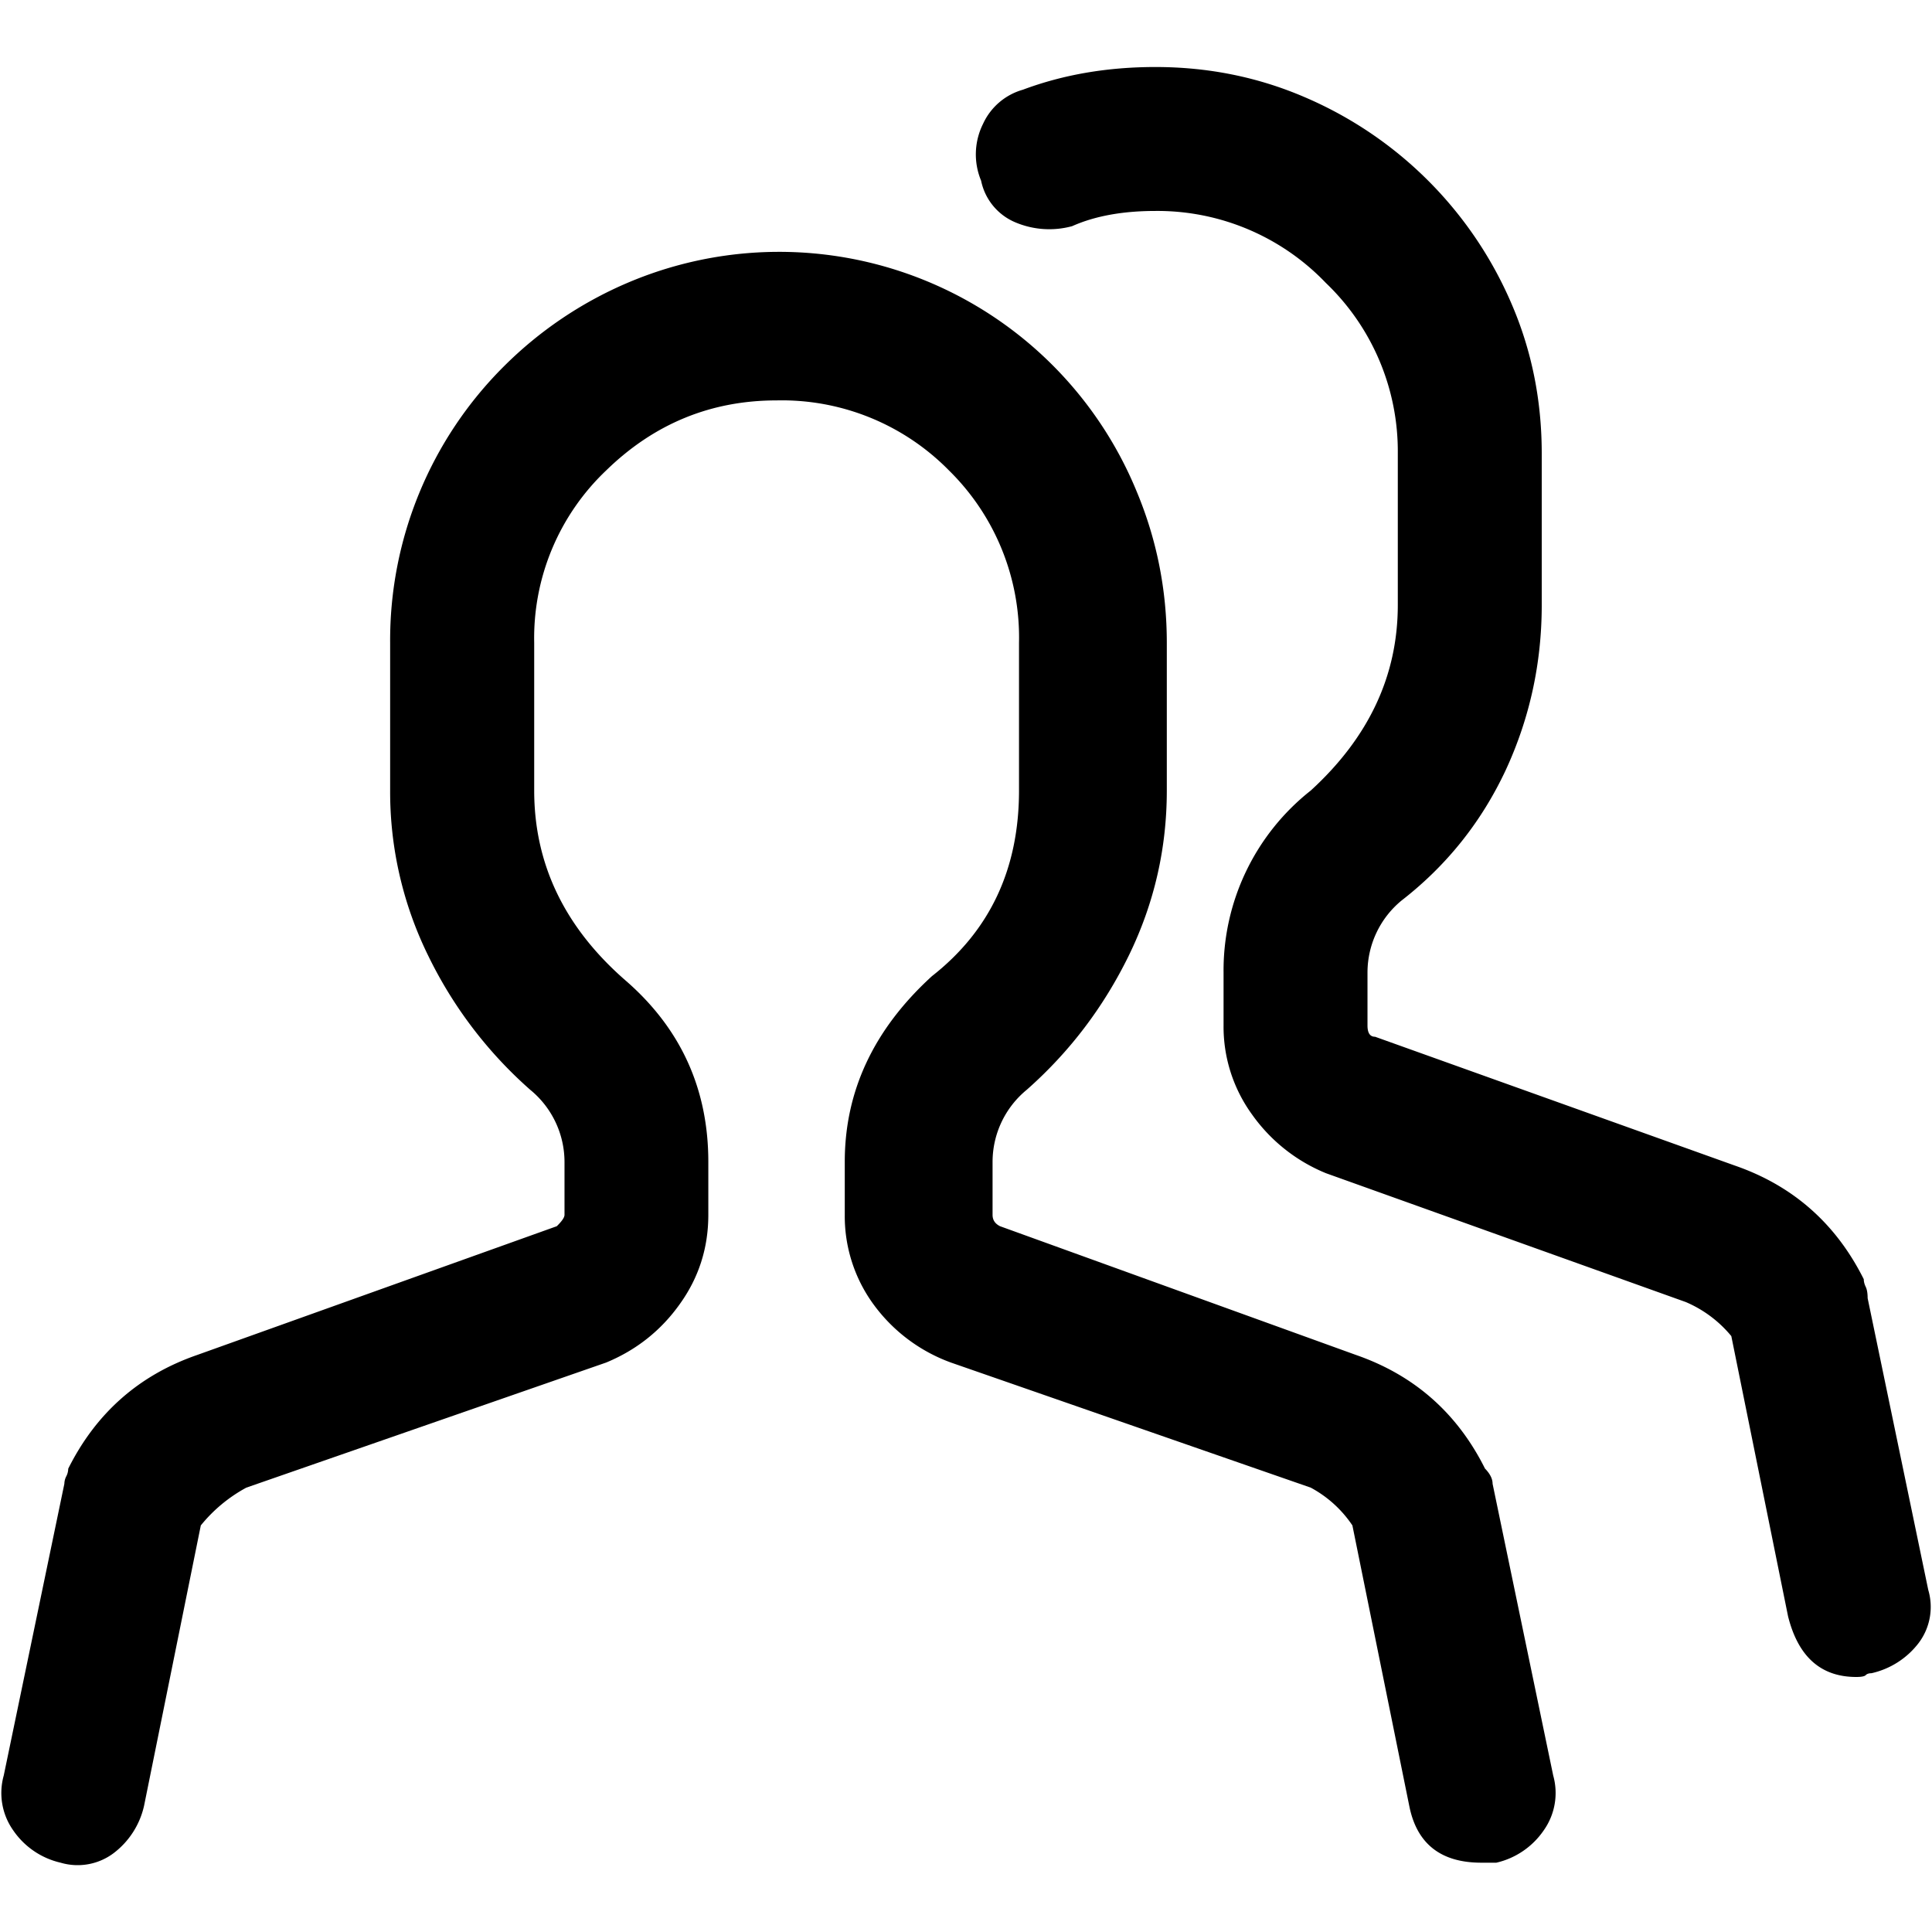<svg xmlns="http://www.w3.org/2000/svg" viewBox="0 0 16 16">
    <path fill="#000" fill-rule="evenodd" d="M12.863 14.704a.536.536 0 0 1-.079.455.652.652 0 0 1-.392.267h-.125c-.335 0-.534-.157-.596-.47l-.471-2.323a.965.965 0 0 0-.345-.313l-2.98-1.036a1.374 1.374 0 0 1-.644-.486 1.238 1.238 0 0 1-.235-.737v-.44c0-.585.24-1.097.722-1.537.48-.376.721-.888.721-1.537V5.324a1.94 1.94 0 0 0-.58-1.428 1.94 1.94 0 0 0-1.428-.58c-.543 0-1.014.193-1.411.58a1.914 1.914 0 0 0-.596 1.428v1.223c0 .607.25 1.13.752 1.569.46.397.69.9.69 1.506v.439c0 .272-.078.518-.235.737-.156.22-.36.382-.611.486L2.04 12.32a1.25 1.25 0 0 0-.377.313l-.47 2.322a.678.678 0 0 1-.252.392.496.496 0 0 1-.439.079.652.652 0 0 1-.392-.267.536.536 0 0 1-.079-.455l.502-2.416a.14.14 0 0 1 .016-.062.14.14 0 0 0 .016-.063c.23-.46.585-.774 1.066-.941l2.98-1.067c.043-.042.064-.073.064-.094v-.44a.773.773 0 0 0-.283-.595 3.54 3.54 0 0 1-.847-1.114 3.073 3.073 0 0 1-.314-1.365V5.324a3.201 3.201 0 0 1 .942-2.29 3.255 3.255 0 0 1 1.02-.69 3.201 3.201 0 0 1 4.22 1.725c.166.397.25.815.25 1.255v1.223c0 .481-.105.936-.314 1.365-.21.429-.491.8-.847 1.114a.773.773 0 0 0-.282.596v.439c0 .042.02.073.062.094l2.95 1.067c.48.167.836.48 1.066.94.042.043.063.085.063.126l.502 2.416zm3.106-1.537a.496.496 0 0 1-.079.439.678.678 0 0 1-.392.251c-.02 0-.037.005-.047.016-.01.01-.037.015-.078.015-.293 0-.481-.167-.565-.502l-.47-2.321a.994.994 0 0 0-.377-.282l-2.98-1.067a1.398 1.398 0 0 1-.612-.486 1.238 1.238 0 0 1-.236-.738v-.439a1.897 1.897 0 0 1 .722-1.506c.48-.439.721-.951.721-1.537V3.755a1.93 1.93 0 0 0-.596-1.412 1.93 1.93 0 0 0-1.411-.596c-.272 0-.502.042-.69.126a.72.72 0 0 1-.471-.032.478.478 0 0 1-.283-.345.566.566 0 0 1 .016-.47.518.518 0 0 1 .33-.283c.334-.125.7-.188 1.098-.188.439 0 .852.084 1.239.251a3.255 3.255 0 0 1 1.71 1.71c.167.387.25.8.25 1.24V5.01c0 .481-.099.936-.297 1.365-.2.428-.487.79-.863 1.082a.773.773 0 0 0-.283.596v.44c0 .062.021.093.063.093l2.98 1.067c.482.167.837.481 1.067.941 0 .021.006.042.016.063.01.02.016.052.016.094l.502 2.416z"/>
</svg>
